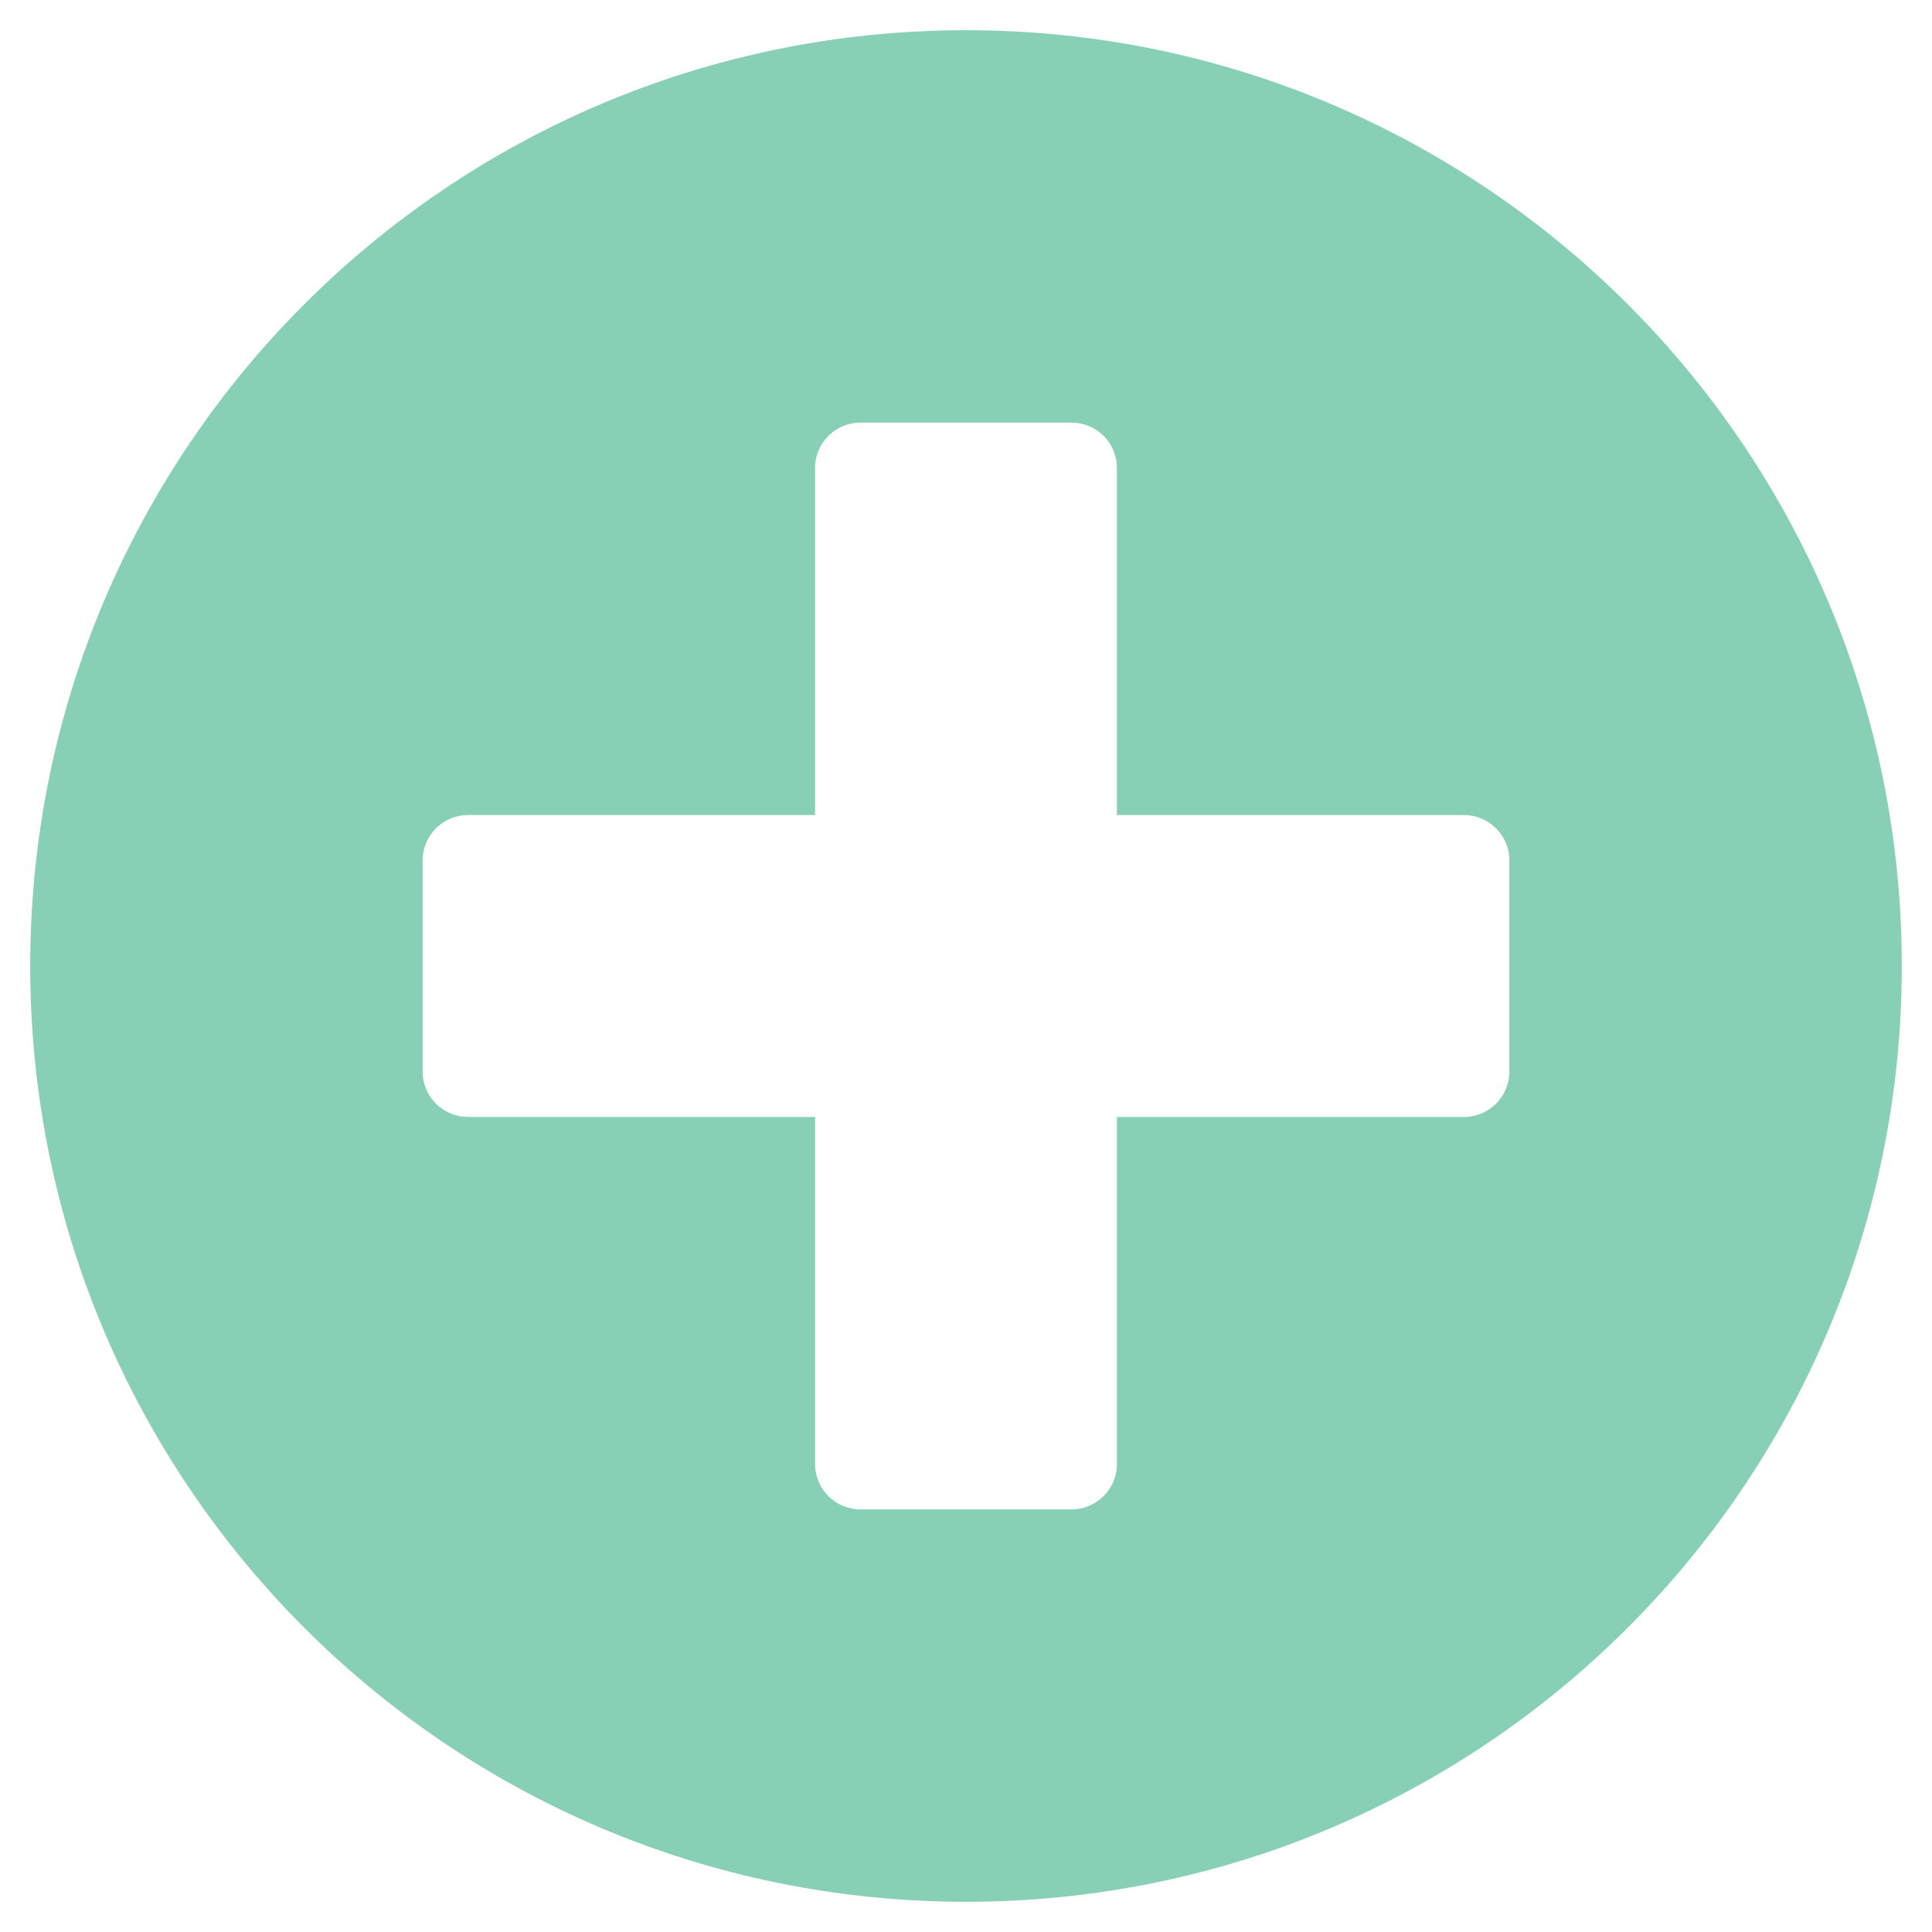 <svg width="25" height="25" viewBox="0 0 25 25" fill="none" xmlns="http://www.w3.org/2000/svg">
<path d="M12.5 0.391C5.811 0.391 0.391 5.811 0.391 12.5C0.391 19.189 5.811 24.609 12.5 24.609C19.189 24.609 24.609 19.189 24.609 12.5C24.609 5.811 19.189 0.391 12.5 0.391ZM19.531 13.867C19.531 14.19 19.268 14.453 18.945 14.453H14.453V18.945C14.453 19.268 14.19 19.531 13.867 19.531H11.133C10.81 19.531 10.547 19.268 10.547 18.945V14.453H6.055C5.732 14.453 5.469 14.19 5.469 13.867V11.133C5.469 10.81 5.732 10.547 6.055 10.547H10.547V6.055C10.547 5.732 10.81 5.469 11.133 5.469H13.867C14.19 5.469 14.453 5.732 14.453 6.055V10.547H18.945C19.268 10.547 19.531 10.81 19.531 11.133V13.867Z" fill="#87D0B5"/>
</svg>
